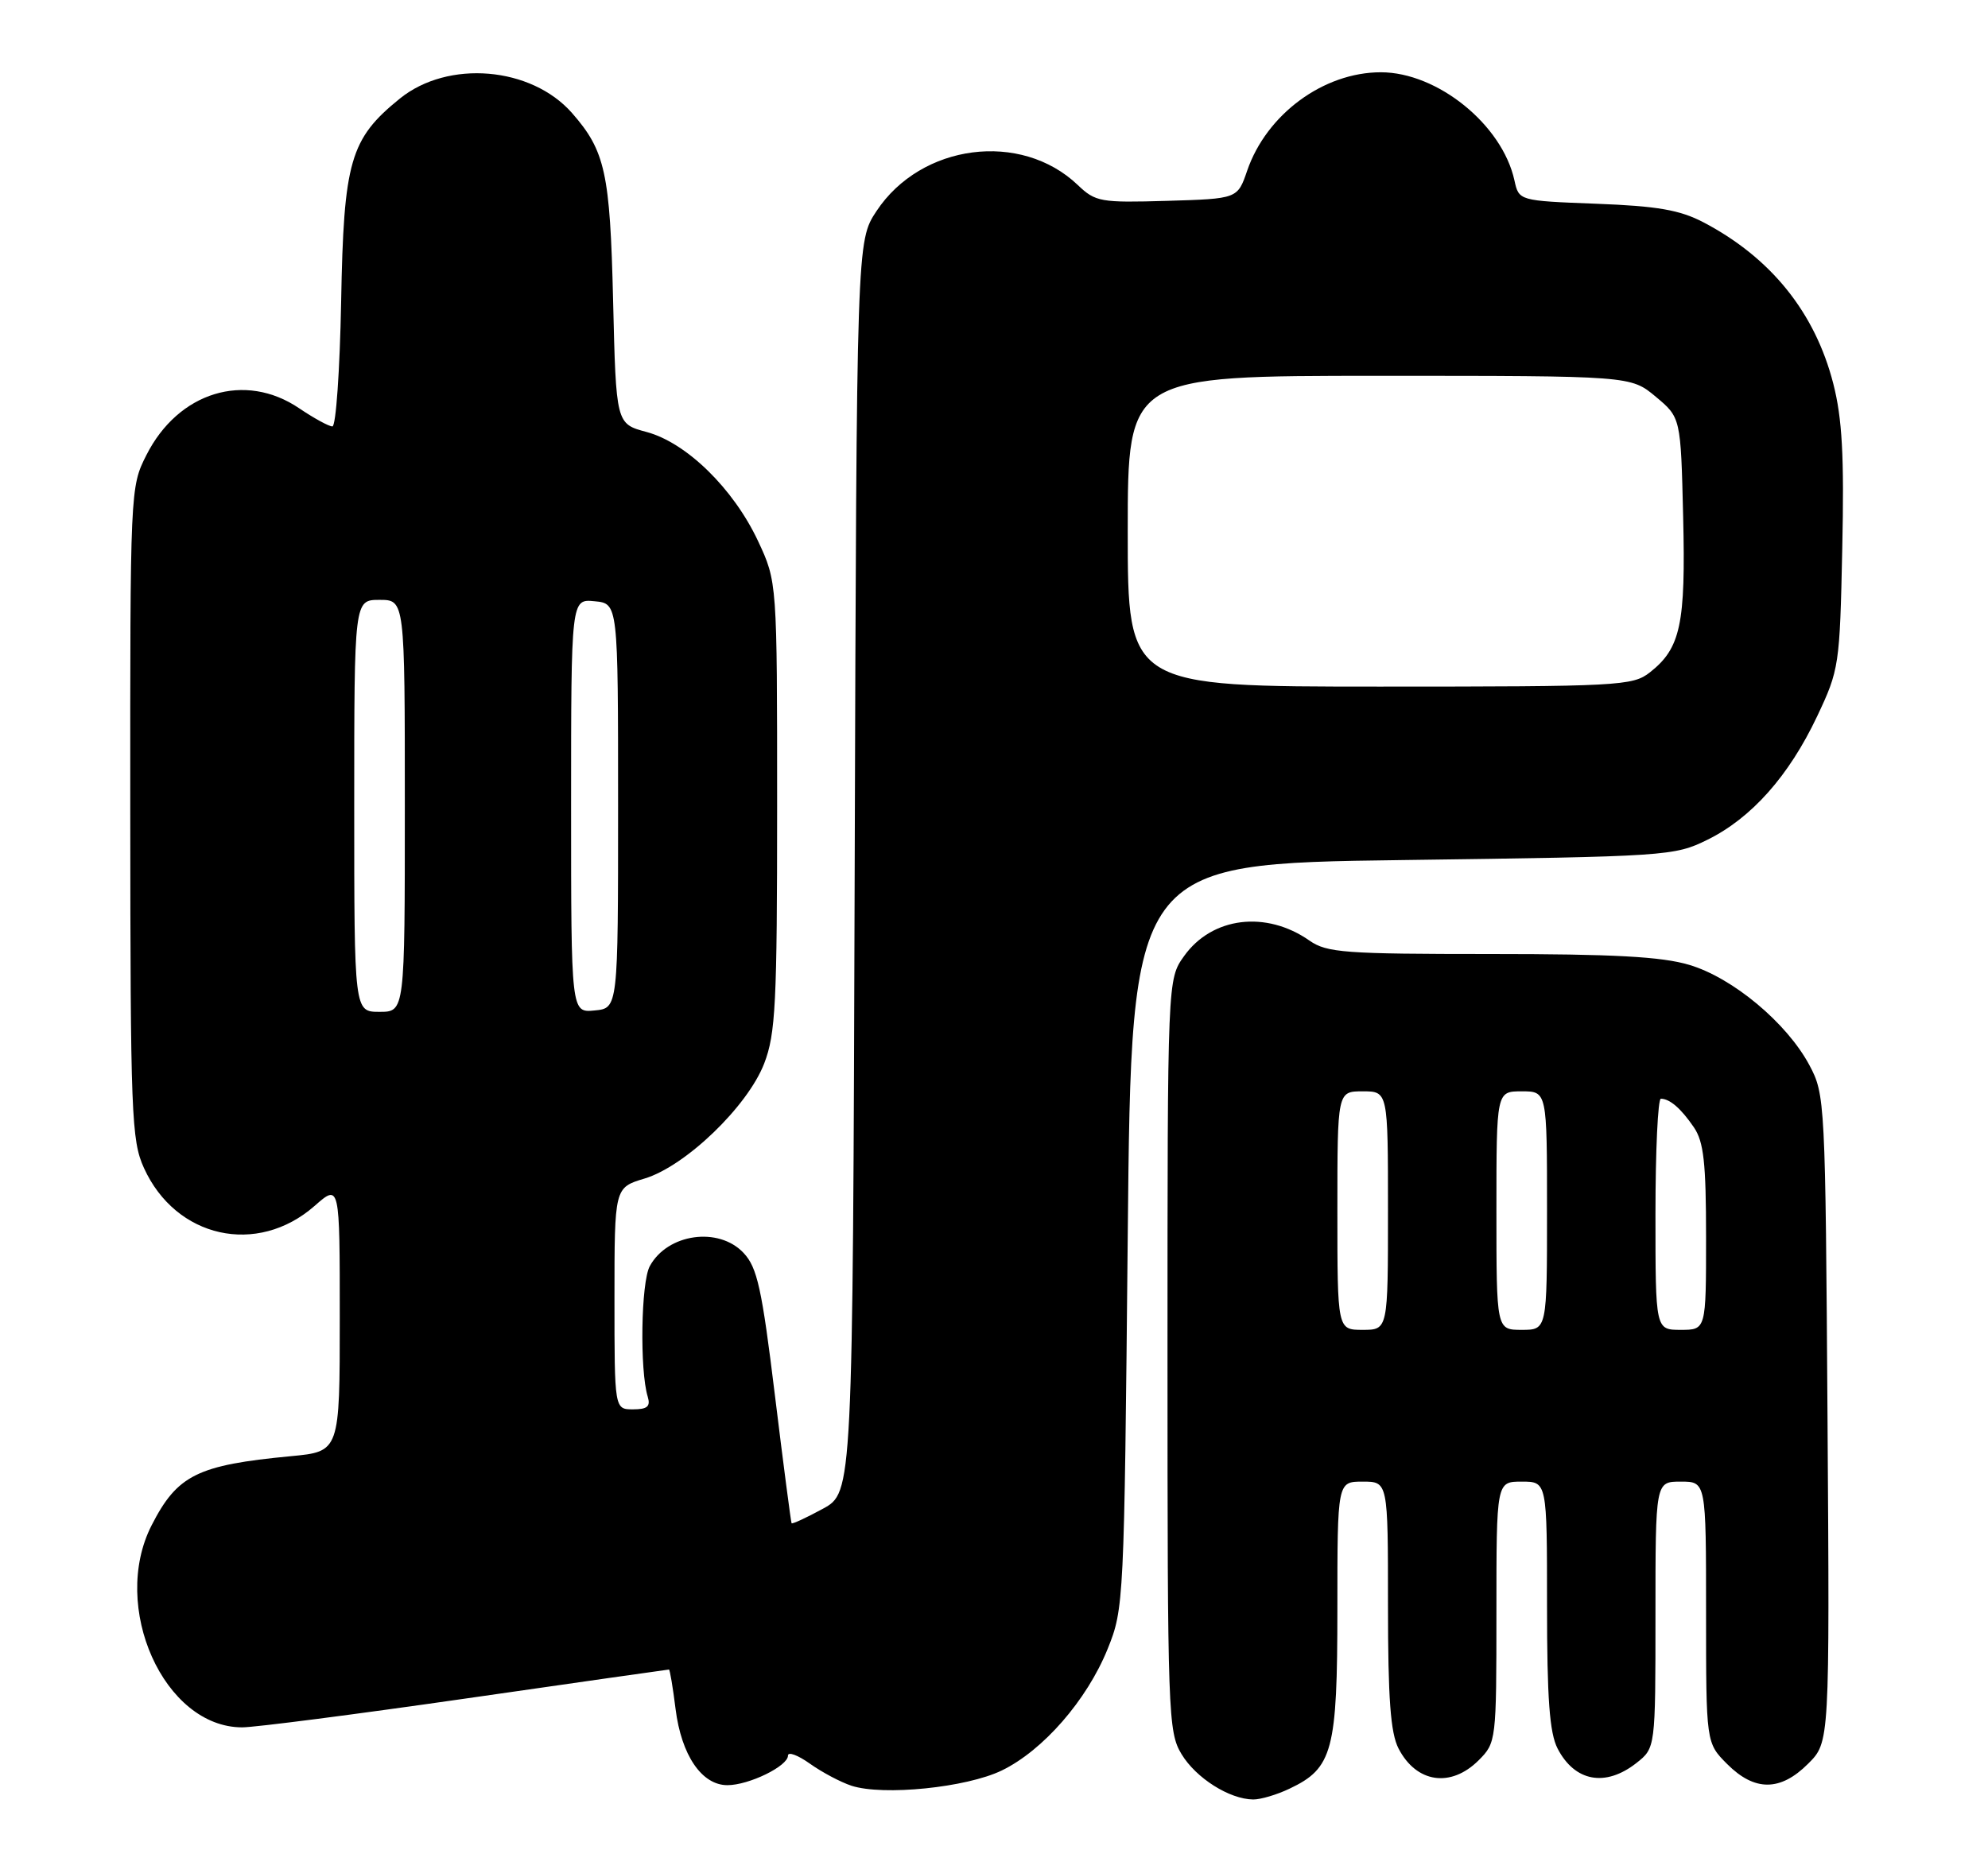 <?xml version="1.0" encoding="UTF-8" standalone="no"?>
<!DOCTYPE svg PUBLIC "-//W3C//DTD SVG 1.1//EN" "http://www.w3.org/Graphics/SVG/1.1/DTD/svg11.dtd" >
<svg xmlns="http://www.w3.org/2000/svg" xmlns:xlink="http://www.w3.org/1999/xlink" version="1.1" viewBox="0 0 275 256">
 <g >
 <path fill="currentColor"
d=" M 178.39 247.48 C 184.36 244.65 185.00 242.24 185.00 222.60 C 185.00 205.00 185.00 205.00 188.50 205.00 C 192.00 205.00 192.00 205.00 192.00 222.05 C 192.00 235.06 192.35 239.77 193.46 241.93 C 195.93 246.70 200.69 247.40 204.55 243.55 C 206.97 241.12 207.00 240.87 207.00 223.05 C 207.00 205.00 207.00 205.00 210.50 205.00 C 214.00 205.00 214.00 205.00 214.00 222.05 C 214.00 235.06 214.35 239.77 215.46 241.93 C 217.84 246.52 222.08 247.30 226.37 243.93 C 229.00 241.85 229.00 241.85 229.00 223.43 C 229.00 205.00 229.00 205.00 232.50 205.00 C 236.00 205.00 236.00 205.00 236.00 223.08 C 236.00 241.15 236.00 241.15 238.92 244.08 C 242.73 247.89 246.28 247.87 250.12 244.03 C 253.10 241.06 253.10 241.06 252.80 196.28 C 252.51 152.29 252.46 151.43 250.29 147.37 C 247.17 141.53 239.68 135.28 233.67 133.50 C 229.86 132.36 223.20 132.00 206.22 132.00 C 186.02 132.00 183.55 131.82 181.15 130.15 C 175.14 125.94 167.66 126.86 163.79 132.29 C 161.50 135.50 161.50 135.50 161.50 187.50 C 161.50 237.27 161.58 239.64 163.45 242.72 C 165.45 246.02 170.06 248.94 173.35 248.98 C 174.37 248.99 176.64 248.32 178.39 247.48 Z  M 138.57 244.97 C 144.29 242.20 150.35 235.24 153.22 228.15 C 155.47 222.58 155.51 221.74 156.00 171.00 C 156.50 119.50 156.50 119.50 194.00 119.00 C 230.64 118.51 231.61 118.45 236.19 116.19 C 242.28 113.19 247.46 107.36 251.36 99.12 C 254.41 92.67 254.50 92.08 254.84 75.91 C 255.12 63.07 254.83 57.90 253.60 53.09 C 251.08 43.24 244.96 35.64 235.62 30.75 C 232.36 29.05 229.26 28.51 220.81 28.19 C 210.11 27.78 210.11 27.78 209.49 24.95 C 207.80 17.25 198.84 10.00 191.01 10.00 C 183.08 10.00 175.20 15.81 172.52 23.62 C 171.19 27.50 171.19 27.50 161.44 27.79 C 152.24 28.06 151.54 27.94 149.09 25.60 C 141.22 18.09 127.42 19.88 121.25 29.20 C 118.50 33.35 118.50 33.35 118.23 119.93 C 117.96 206.50 117.96 206.50 113.82 208.76 C 111.54 210.00 109.60 210.90 109.50 210.76 C 109.41 210.61 108.37 202.67 107.20 193.11 C 105.39 178.25 104.75 175.37 102.86 173.36 C 99.41 169.68 92.32 170.68 89.88 175.20 C 88.67 177.44 88.48 189.60 89.60 193.25 C 90.01 194.60 89.55 195.00 87.57 195.00 C 85.00 195.00 85.00 195.00 85.00 179.66 C 85.00 164.32 85.00 164.32 89.15 163.07 C 94.80 161.38 103.41 153.10 105.71 147.15 C 107.29 143.04 107.50 138.91 107.50 111.50 C 107.50 80.50 107.50 80.50 104.85 74.84 C 101.45 67.60 94.96 61.25 89.44 59.77 C 85.22 58.64 85.22 58.64 84.81 41.57 C 84.39 23.90 83.72 20.88 79.13 15.64 C 73.48 9.21 61.98 8.24 55.31 13.64 C 48.43 19.21 47.54 22.28 47.19 41.75 C 47.01 51.24 46.47 59.00 45.98 59.00 C 45.49 59.00 43.43 57.87 41.40 56.50 C 33.89 51.40 24.67 54.22 20.25 62.97 C 18.01 67.39 18.00 67.72 18.02 112.46 C 18.04 154.22 18.18 157.80 19.91 161.60 C 24.32 171.32 35.58 173.82 43.52 166.85 C 47.00 163.79 47.00 163.79 47.00 182.32 C 47.00 200.84 47.00 200.84 40.25 201.48 C 27.29 202.71 24.53 204.08 20.97 211.05 C 15.22 222.33 22.69 239.00 33.50 239.00 C 35.26 239.00 49.21 237.20 64.50 235.00 C 79.79 232.80 92.41 231.00 92.54 231.00 C 92.66 231.00 93.08 233.45 93.45 236.45 C 94.25 242.85 97.07 247.00 100.62 247.00 C 103.60 247.00 109.00 244.36 109.00 242.91 C 109.00 242.33 110.37 242.84 112.04 244.03 C 113.71 245.22 116.30 246.59 117.79 247.08 C 122.18 248.50 133.67 247.34 138.57 244.97 Z  M 185.00 167.50 C 185.00 151.00 185.00 151.00 188.50 151.00 C 192.00 151.00 192.00 151.00 192.00 167.50 C 192.00 184.00 192.00 184.00 188.50 184.00 C 185.00 184.00 185.00 184.00 185.00 167.50 Z  M 207.00 167.50 C 207.00 151.00 207.00 151.00 210.50 151.00 C 214.00 151.00 214.00 151.00 214.00 167.50 C 214.00 184.00 214.00 184.00 210.50 184.00 C 207.00 184.00 207.00 184.00 207.00 167.50 Z  M 229.00 168.00 C 229.00 159.20 229.34 152.01 229.75 152.02 C 231.00 152.04 232.53 153.37 234.31 155.97 C 235.68 157.98 236.00 160.86 236.00 171.22 C 236.00 184.00 236.00 184.00 232.50 184.00 C 229.00 184.00 229.00 184.00 229.00 168.00 Z  M 49.00 111.50 C 49.00 83.00 49.00 83.00 52.50 83.00 C 56.00 83.00 56.00 83.00 56.00 111.50 C 56.00 140.00 56.00 140.00 52.50 140.00 C 49.00 140.00 49.00 140.00 49.00 111.50 Z  M 79.00 111.50 C 79.00 82.87 79.00 82.87 82.25 83.19 C 85.50 83.50 85.50 83.50 85.50 111.50 C 85.50 139.50 85.50 139.50 82.25 139.81 C 79.00 140.13 79.00 140.13 79.00 111.50 Z  M 156.00 73.50 C 156.00 52.00 156.00 52.00 190.79 52.00 C 225.58 52.00 225.58 52.00 229.04 54.89 C 232.50 57.78 232.50 57.78 232.83 71.49 C 233.19 86.38 232.48 89.69 228.23 93.03 C 225.85 94.90 224.02 95.00 190.87 95.00 C 156.00 95.00 156.00 95.00 156.00 73.50 Z "/>
</g>
</svg>